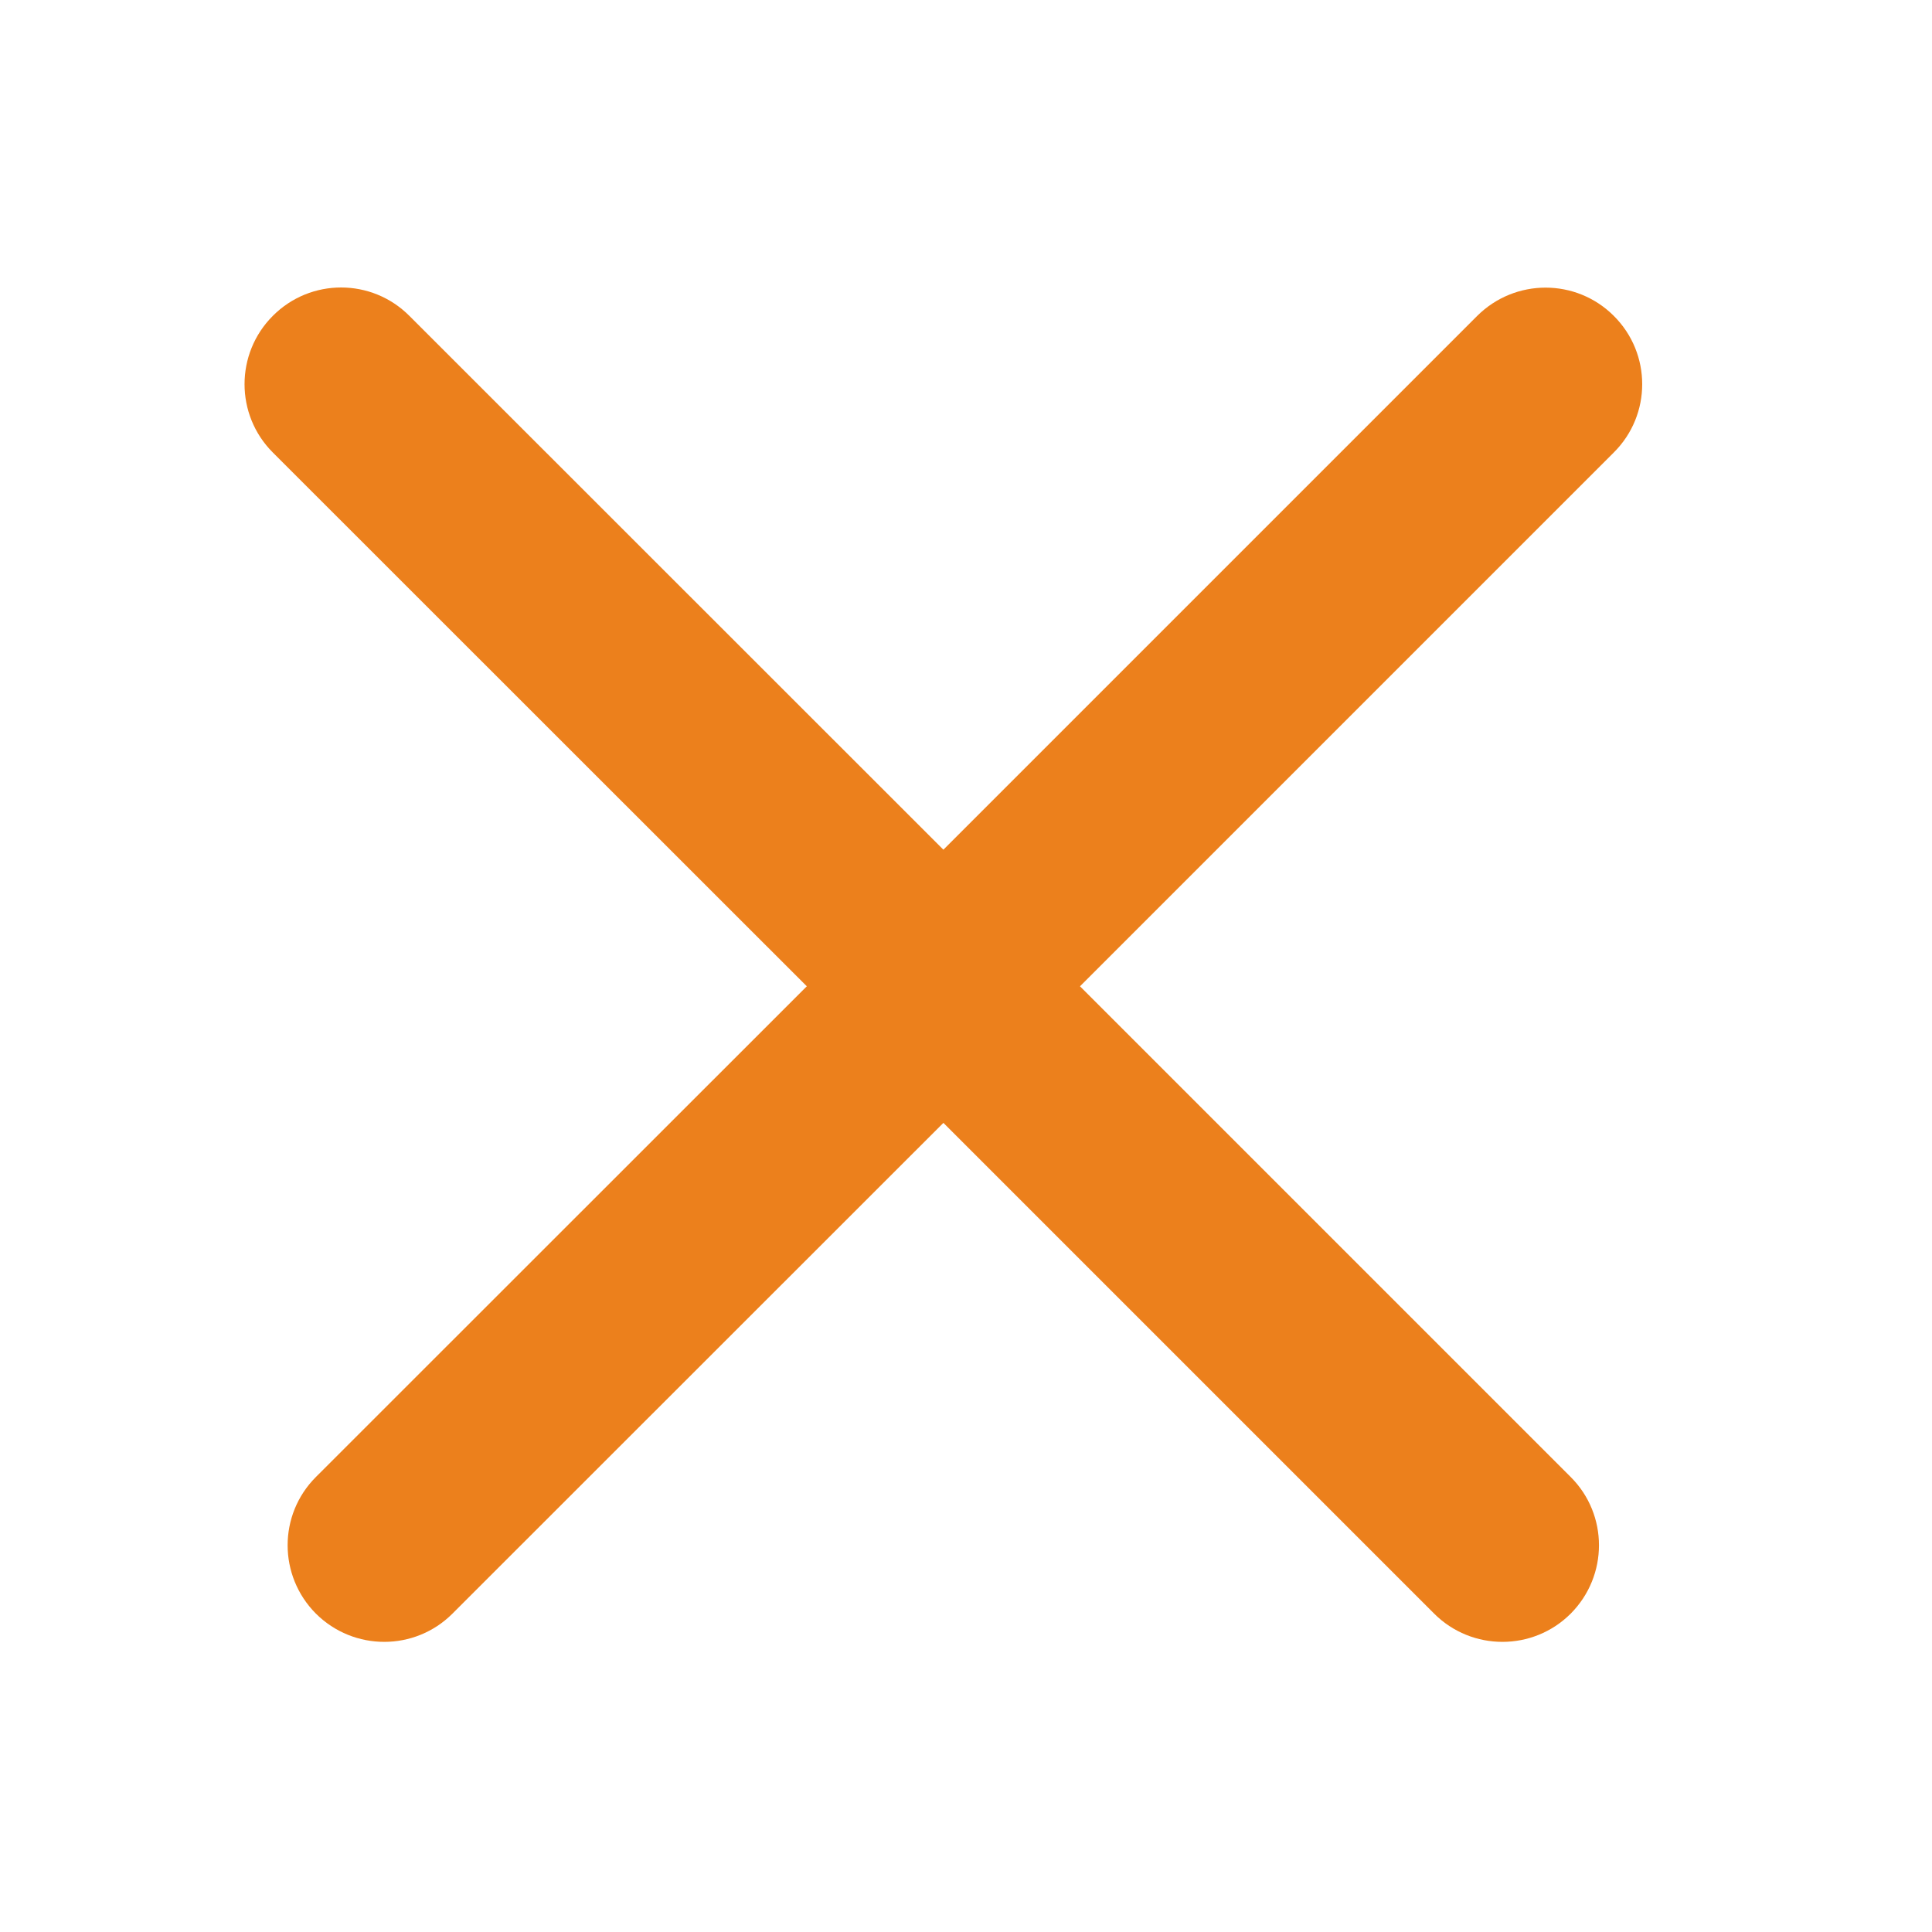 <svg width="15" height="15" viewBox="0 0 10 10" fill="none" xmlns="http://www.w3.org/2000/svg">
<path fill-rule="evenodd" clip-rule="evenodd" d="M1.412 1.635C1.217 1.83 1.217 2.147 1.412 2.342L4.176 5.105L1.635 7.645C1.44 7.84 1.44 8.156 1.635 8.352C1.831 8.547 2.147 8.547 2.342 8.352L4.883 5.812L7.423 8.352C7.618 8.547 7.935 8.547 8.13 8.352C8.325 8.156 8.325 7.84 8.13 7.645L5.59 5.105L8.353 2.342C8.549 2.147 8.549 1.83 8.353 1.635C8.158 1.44 7.842 1.44 7.646 1.635L4.883 4.398L2.119 1.635C1.924 1.439 1.607 1.439 1.412 1.635Z" fill="#EC801C"/>
</svg>